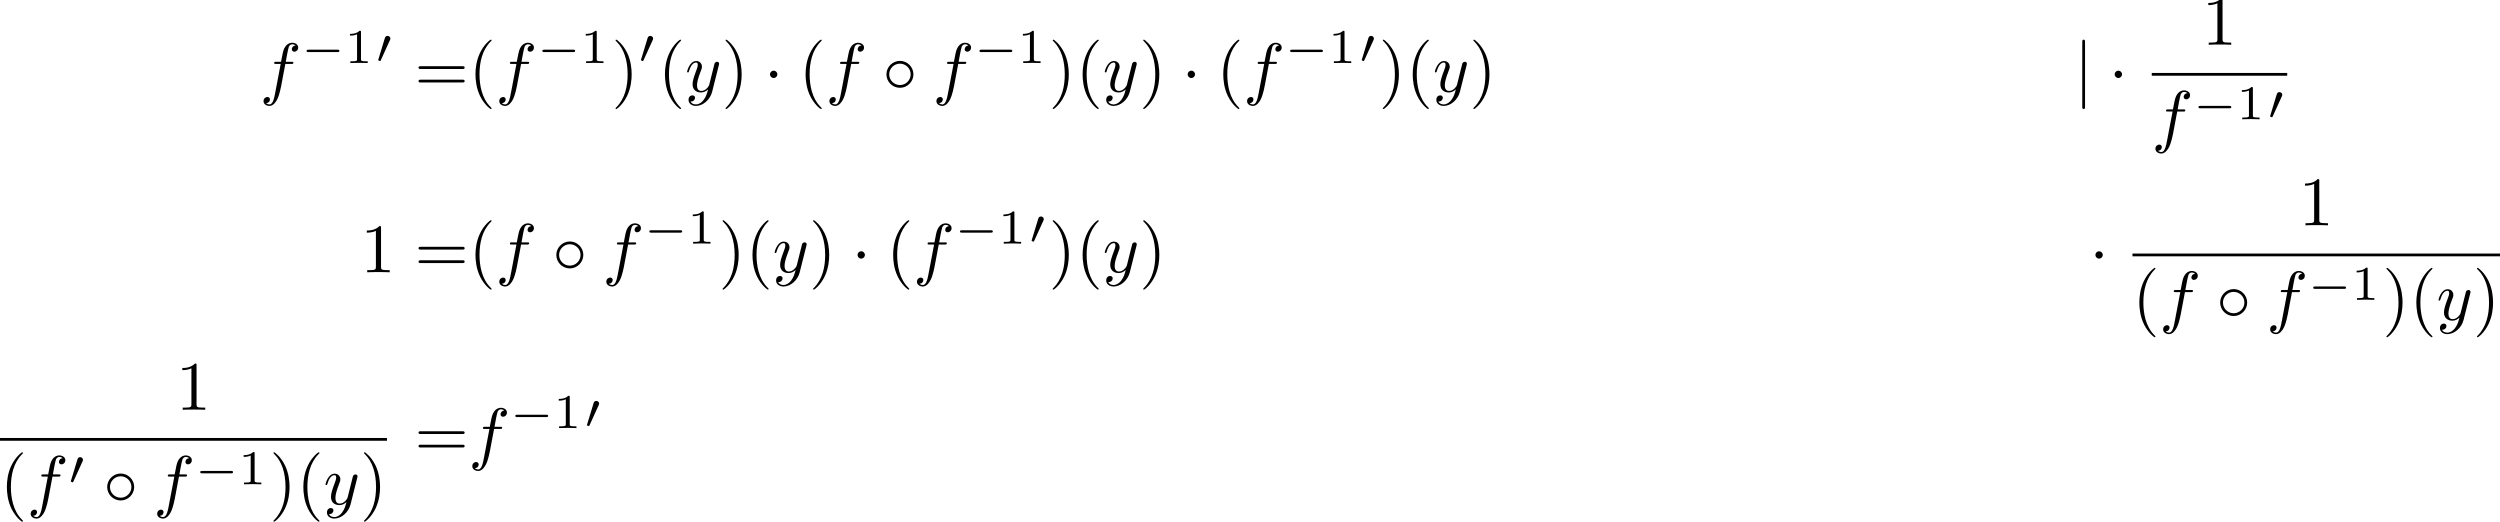 <?xml version='1.0' encoding='UTF-8'?>
<!-- This file was generated by dvisvgm 2.13.3 -->
<svg version='1.1' xmlns='http://www.w3.org/2000/svg' xmlns:xlink='http://www.w3.org/1999/xlink' width='538.167pt' height='112.306pt' viewBox='81.917 42.455 538.167 112.306'>
<defs>
<path id='g0-1' d='M1.913-2.491C1.913-2.78 1.674-3.019 1.385-3.019S.857-2.78 .857-2.491S1.096-1.963 1.385-1.963S1.913-2.202 1.913-2.491Z'/>
<path id='g0-14' d='M4.423-2.491C4.423-3.557 3.537-4.423 2.491-4.423C1.415-4.423 .548-3.537 .548-2.491C.548-1.435 1.415-.558 2.491-.558C3.537-.558 4.423-1.425 4.423-2.491ZM2.491-.956C1.624-.956 .946-1.654 .946-2.491S1.634-4.025 2.491-4.025C3.318-4.025 4.025-3.347 4.025-2.491S3.318-.956 2.491-.956Z'/>
<path id='g0-106' d='M1.584-7.113C1.584-7.293 1.584-7.472 1.385-7.472S1.186-7.293 1.186-7.113V2.132C1.186 2.311 1.186 2.491 1.385 2.491S1.584 2.311 1.584 2.132V-7.113Z'/>
<path id='g4-49' d='M2.336-4.435C2.336-4.624 2.322-4.631 2.127-4.631C1.681-4.191 1.046-4.184 .76-4.184V-3.933C.928-3.933 1.388-3.933 1.771-4.129V-.572C1.771-.342 1.771-.251 1.074-.251H.809V0C.934-.007 1.792-.028 2.05-.028C2.267-.028 3.145-.007 3.299 0V-.251H3.034C2.336-.251 2.336-.342 2.336-.572V-4.435Z'/>
<path id='g1-0' d='M5.189-1.576C5.3-1.576 5.467-1.576 5.467-1.743C5.467-1.918 5.307-1.918 5.189-1.918H1.032C.921-1.918 .753-1.918 .753-1.75C.753-1.576 .914-1.576 1.032-1.576H5.189Z'/>
<path id='g1-48' d='M2.022-3.292C2.078-3.41 2.085-3.466 2.085-3.515C2.085-3.731 1.89-3.898 1.674-3.898C1.409-3.898 1.325-3.682 1.29-3.571L.37-.551C.363-.537 .335-.446 .335-.439C.335-.356 .551-.286 .607-.286C.656-.286 .663-.3 .711-.404L2.022-3.292Z'/>
<path id='g3-40' d='M3.298 2.391C3.298 2.361 3.298 2.341 3.128 2.172C1.883 .917 1.564-.966 1.564-2.491C1.564-4.224 1.943-5.958 3.168-7.203C3.298-7.323 3.298-7.342 3.298-7.372C3.298-7.442 3.258-7.472 3.198-7.472C3.098-7.472 2.202-6.795 1.614-5.529C1.106-4.433 .986-3.328 .986-2.491C.986-1.714 1.096-.508 1.644 .618C2.242 1.843 3.098 2.491 3.198 2.491C3.258 2.491 3.298 2.461 3.298 2.391Z'/>
<path id='g3-41' d='M2.879-2.491C2.879-3.268 2.77-4.473 2.222-5.599C1.624-6.824 .767-7.472 .667-7.472C.608-7.472 .568-7.432 .568-7.372C.568-7.342 .568-7.323 .757-7.143C1.733-6.157 2.301-4.573 2.301-2.491C2.301-.787 1.933 .966 .697 2.222C.568 2.341 .568 2.361 .568 2.391C.568 2.451 .608 2.491 .667 2.491C.767 2.491 1.664 1.813 2.252 .548C2.76-.548 2.879-1.654 2.879-2.491Z'/>
<path id='g3-49' d='M2.929-6.376C2.929-6.615 2.929-6.635 2.7-6.635C2.082-5.998 1.205-5.998 .887-5.998V-5.689C1.086-5.689 1.674-5.689 2.192-5.948V-.787C2.192-.428 2.162-.309 1.265-.309H.946V0C1.295-.03 2.162-.03 2.56-.03S3.826-.03 4.174 0V-.309H3.856C2.959-.309 2.929-.418 2.929-.787V-6.376Z'/>
<path id='g3-61' d='M6.844-3.258C6.994-3.258 7.183-3.258 7.183-3.457S6.994-3.656 6.854-3.656H.887C.747-3.656 .558-3.656 .558-3.457S.747-3.258 .897-3.258H6.844ZM6.854-1.325C6.994-1.325 7.183-1.325 7.183-1.524S6.994-1.724 6.844-1.724H.897C.747-1.724 .558-1.724 .558-1.524S.747-1.325 .887-1.325H6.854Z'/>
<path id='g2-102' d='M3.656-3.985H4.513C4.712-3.985 4.812-3.985 4.812-4.184C4.812-4.294 4.712-4.294 4.543-4.294H3.716L3.925-5.43C3.965-5.639 4.105-6.346 4.164-6.466C4.254-6.655 4.423-6.804 4.633-6.804C4.672-6.804 4.932-6.804 5.121-6.625C4.682-6.585 4.583-6.237 4.583-6.087C4.583-5.858 4.762-5.738 4.951-5.738C5.21-5.738 5.499-5.958 5.499-6.336C5.499-6.795 5.041-7.024 4.633-7.024C4.294-7.024 3.666-6.844 3.367-5.858C3.308-5.649 3.278-5.549 3.039-4.294H2.351C2.162-4.294 2.052-4.294 2.052-4.105C2.052-3.985 2.142-3.985 2.331-3.985H2.989L2.242-.05C2.062 .917 1.893 1.823 1.375 1.823C1.335 1.823 1.086 1.823 .897 1.644C1.355 1.614 1.445 1.255 1.445 1.106C1.445 .877 1.265 .757 1.076 .757C.817 .757 .528 .976 .528 1.355C.528 1.803 .966 2.042 1.375 2.042C1.923 2.042 2.321 1.455 2.501 1.076C2.819 .448 3.049-.757 3.059-.827L3.656-3.985Z'/>
<path id='g2-121' d='M4.842-3.796C4.882-3.935 4.882-3.955 4.882-4.025C4.882-4.204 4.742-4.294 4.593-4.294C4.493-4.294 4.334-4.234 4.244-4.085C4.224-4.035 4.144-3.726 4.105-3.547C4.035-3.288 3.965-3.019 3.905-2.75L3.457-.956C3.417-.807 2.989-.11 2.331-.11C1.823-.11 1.714-.548 1.714-.917C1.714-1.375 1.883-1.993 2.222-2.869C2.381-3.278 2.421-3.387 2.421-3.587C2.421-4.035 2.102-4.403 1.604-4.403C.658-4.403 .289-2.959 .289-2.869C.289-2.77 .389-2.77 .408-2.77C.508-2.77 .518-2.79 .568-2.949C.837-3.885 1.235-4.184 1.574-4.184C1.654-4.184 1.823-4.184 1.823-3.866C1.823-3.616 1.724-3.357 1.654-3.168C1.255-2.112 1.076-1.544 1.076-1.076C1.076-.189 1.704 .11 2.291 .11C2.68 .11 3.019-.06 3.298-.339C3.168 .179 3.049 .667 2.65 1.196C2.391 1.534 2.012 1.823 1.554 1.823C1.415 1.823 .966 1.793 .797 1.405C.956 1.405 1.086 1.405 1.225 1.285C1.325 1.196 1.425 1.066 1.425 .877C1.425 .568 1.156 .528 1.056 .528C.827 .528 .498 .687 .498 1.176C.498 1.674 .936 2.042 1.554 2.042C2.58 2.042 3.606 1.136 3.885 .01L4.842-3.796Z'/>
</defs>
<g id='page1' transform='matrix(1.5 0 0 1.5 0 0)'>
<use x='91.905' y='41.463' xlink:href='#g2-102'/>
<use x='97.855' y='37.35' xlink:href='#g1-0'/>
<use x='104.082' y='37.35' xlink:href='#g4-49'/>
<use x='108.551' y='37.35' xlink:href='#g1-48'/>
<use x='114.114' y='41.463' xlink:href='#g3-61'/>
<use x='121.862' y='41.463' xlink:href='#g3-40'/>
<use x='125.737' y='41.463' xlink:href='#g2-102'/>
<use x='131.687' y='37.35' xlink:href='#g1-0'/>
<use x='137.913' y='37.35' xlink:href='#g4-49'/>
<use x='142.383' y='41.463' xlink:href='#g3-41'/>
<use x='146.257' y='37.35' xlink:href='#g1-48'/>
<use x='149.052' y='41.463' xlink:href='#g3-40'/>
<use x='152.927' y='41.463' xlink:href='#g2-121'/>
<use x='158.169' y='41.463' xlink:href='#g3-41'/>
<use x='164.257' y='41.463' xlink:href='#g0-1'/>
<use x='169.238' y='41.463' xlink:href='#g3-40'/>
<use x='173.112' y='41.463' xlink:href='#g2-102'/>
<use x='181.276' y='41.463' xlink:href='#g0-14'/>
<use x='188.471' y='41.463' xlink:href='#g2-102'/>
<use x='194.421' y='37.35' xlink:href='#g1-0'/>
<use x='200.648' y='37.35' xlink:href='#g4-49'/>
<use x='205.117' y='41.463' xlink:href='#g3-41'/>
<use x='208.992' y='41.463' xlink:href='#g3-40'/>
<use x='212.866' y='41.463' xlink:href='#g2-121'/>
<use x='218.108' y='41.463' xlink:href='#g3-41'/>
<use x='224.196' y='41.463' xlink:href='#g0-1'/>
<use x='229.178' y='41.463' xlink:href='#g3-40'/>
<use x='233.052' y='41.463' xlink:href='#g2-102'/>
<use x='239.002' y='37.35' xlink:href='#g1-0'/>
<use x='245.229' y='37.35' xlink:href='#g4-49'/>
<use x='249.698' y='37.35' xlink:href='#g1-48'/>
<use x='252.493' y='41.463' xlink:href='#g3-41'/>
<use x='256.367' y='41.463' xlink:href='#g3-40'/>
<use x='260.242' y='41.463' xlink:href='#g2-121'/>
<use x='265.484' y='41.463' xlink:href='#g3-41'/>
<use x='352.254' y='41.463' xlink:href='#g0-106'/>
<use x='357.235' y='41.463' xlink:href='#g0-1'/>
<use x='370.642' y='34.724' xlink:href='#g3-49'/>
<rect x='363.412' y='38.773' height='.398' width='19.441'/>
<use x='363.412' y='48.297' xlink:href='#g2-102'/>
<use x='369.362' y='45.419' xlink:href='#g1-0'/>
<use x='375.589' y='45.419' xlink:href='#g4-49'/>
<use x='380.058' y='45.419' xlink:href='#g1-48'/>
<use x='106.365' y='67.38' xlink:href='#g3-49'/>
<use x='114.114' y='67.38' xlink:href='#g3-61'/>
<use x='121.862' y='67.38' xlink:href='#g3-40'/>
<use x='125.737' y='67.38' xlink:href='#g2-102'/>
<use x='133.901' y='67.38' xlink:href='#g0-14'/>
<use x='141.096' y='67.38' xlink:href='#g2-102'/>
<use x='147.046' y='63.266' xlink:href='#g1-0'/>
<use x='153.272' y='63.266' xlink:href='#g4-49'/>
<use x='157.742' y='67.38' xlink:href='#g3-41'/>
<use x='161.616' y='67.38' xlink:href='#g3-40'/>
<use x='165.491' y='67.38' xlink:href='#g2-121'/>
<use x='170.732' y='67.38' xlink:href='#g3-41'/>
<use x='176.821' y='67.38' xlink:href='#g0-1'/>
<use x='181.802' y='67.38' xlink:href='#g3-40'/>
<use x='185.676' y='67.38' xlink:href='#g2-102'/>
<use x='191.626' y='63.266' xlink:href='#g1-0'/>
<use x='197.853' y='63.266' xlink:href='#g4-49'/>
<use x='202.322' y='63.266' xlink:href='#g1-48'/>
<use x='205.117' y='67.38' xlink:href='#g3-41'/>
<use x='208.992' y='67.38' xlink:href='#g3-40'/>
<use x='212.866' y='67.38' xlink:href='#g2-121'/>
<use x='218.108' y='67.38' xlink:href='#g3-41'/>
<use x='354.468' y='67.38' xlink:href='#g0-1'/>
<use x='384.526' y='60.64' xlink:href='#g3-49'/>
<rect x='360.645' y='64.69' height='.398' width='52.744'/>
<use x='360.645' y='74.214' xlink:href='#g3-40'/>
<use x='364.519' y='74.214' xlink:href='#g2-102'/>
<use x='372.683' y='74.214' xlink:href='#g0-14'/>
<use x='379.878' y='74.214' xlink:href='#g2-102'/>
<use x='385.828' y='71.335' xlink:href='#g1-0'/>
<use x='392.055' y='71.335' xlink:href='#g4-49'/>
<use x='396.524' y='74.214' xlink:href='#g3-41'/>
<use x='400.398' y='74.214' xlink:href='#g3-40'/>
<use x='404.273' y='74.214' xlink:href='#g2-121'/>
<use x='409.515' y='74.214' xlink:href='#g3-41'/>
<use x='79.89' y='87.11' xlink:href='#g3-49'/>
<rect x='54.611' y='91.159' height='.398' width='55.539'/>
<use x='54.611' y='100.683' xlink:href='#g3-40'/>
<use x='58.486' y='100.683' xlink:href='#g2-102'/>
<use x='64.436' y='97.805' xlink:href='#g1-48'/>
<use x='69.445' y='100.683' xlink:href='#g0-14'/>
<use x='76.64' y='100.683' xlink:href='#g2-102'/>
<use x='82.59' y='97.805' xlink:href='#g1-0'/>
<use x='88.816' y='97.805' xlink:href='#g4-49'/>
<use x='93.286' y='100.683' xlink:href='#g3-41'/>
<use x='97.16' y='100.683' xlink:href='#g3-40'/>
<use x='101.034' y='100.683' xlink:href='#g2-121'/>
<use x='106.276' y='100.683' xlink:href='#g3-41'/>
<use x='114.114' y='93.849' xlink:href='#g3-61'/>
<use x='121.862' y='93.849' xlink:href='#g2-102'/>
<use x='127.812' y='89.736' xlink:href='#g1-0'/>
<use x='134.039' y='89.736' xlink:href='#g4-49'/>
<use x='138.508' y='89.736' xlink:href='#g1-48'/>
</g>
</svg>